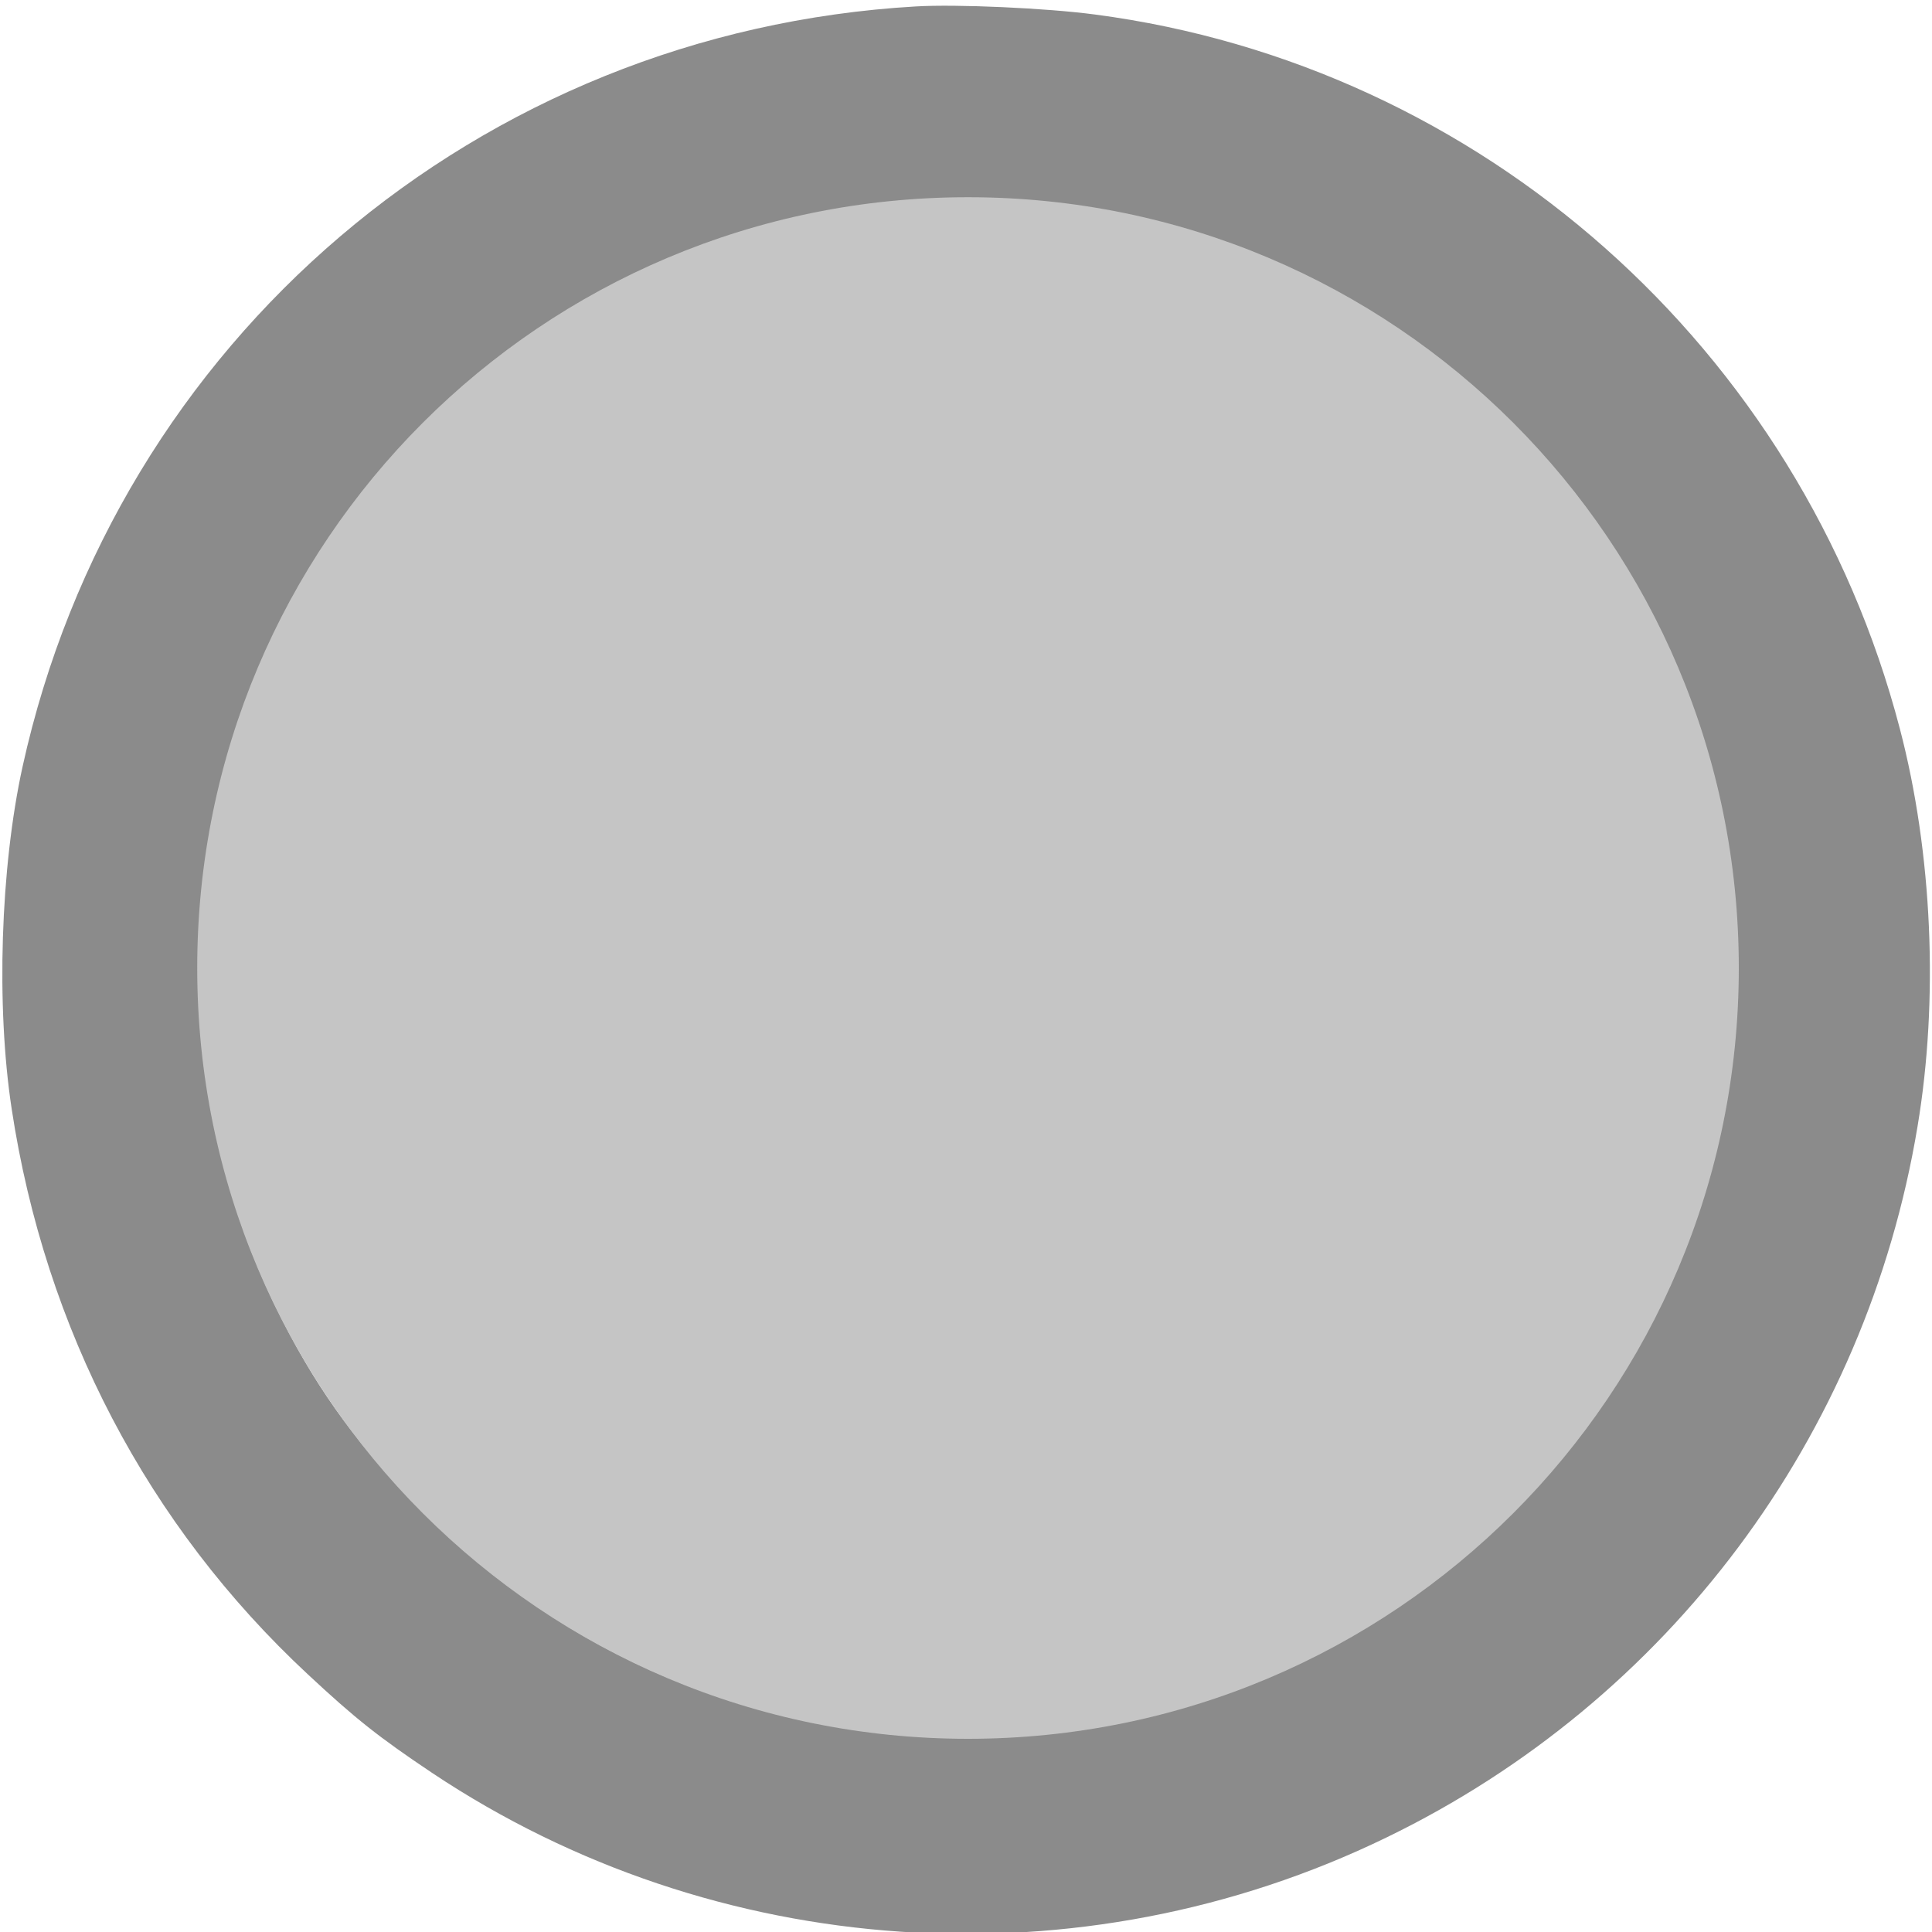 <svg xmlns="http://www.w3.org/2000/svg" viewBox="0 0 480 480" width="480" height="480">
	<style>
		tspan { white-space:pre }
		.shp0 { fill: #8b8b8b } 
		.shp1 { fill: #c5c5c5 } 
	</style>
	<g id="Layer">
		<path id="Layer" fill-rule="evenodd" class="shp0" d="M272 3.6C368 16.2 447.3 86.5 472 181C480.1 211.9 481.7 248.3 476.4 279.9C463.6 356.9 414.6 422.5 344.5 456.5C268.4 493.5 177.6 487.3 107.4 440.5C94.1 431.6 88.3 427 76.5 416C36.7 379 11.2 330.2 2.9 275.5C-1 250 0.1 215.6 5.6 190.5C28.9 84.6 118.9 7.9 227.5 1.6C237.7 1 259.9 2 272 3.6ZM225.5 50.6C223.9 50.8 218.5 51.5 213.5 52.1C181.9 56 146.9 70.9 121.5 91.3C113.9 97.4 98.5 112.7 92.1 120.5C78.2 137.3 66.2 159.1 59.1 180.5C43.3 228.1 46.6 279.5 68.4 324.5C77.6 343.4 87.7 357.7 102.9 373.3C125.5 396.5 150.6 412.4 180.1 422.1C239 441.4 300.8 431.8 352.3 395.3C363.5 387.3 387 363.7 395.2 352C412.2 328 422.8 302.5 428.2 273C431.2 256.6 431.2 225.4 428.2 209C422.8 179.5 412.1 154 395.2 130C386.4 117.5 363.3 94.4 351 85.8C326.2 68.3 299.5 57.4 270 52.5C260.8 51 231.6 49.7 225.5 50.6Z" />
		<path id="Shape 2" class="shp0" d="M805 388C777.35 388 755 365.65 755 338C755 310.35 777.35 288 805 288C832.65 288 855 310.35 855 338C855 365.65 832.65 388 805 388Z" />
		<path id="Shape 1" class="shp1" d="M240.5 432C134.6 432 49 346.4 49 240.5C49 134.6 134.6 49 240.5 49C346.4 49 432 134.6 432 240.5C432 346.4 346.4 432 240.5 432Z" />
	</g>
</svg>